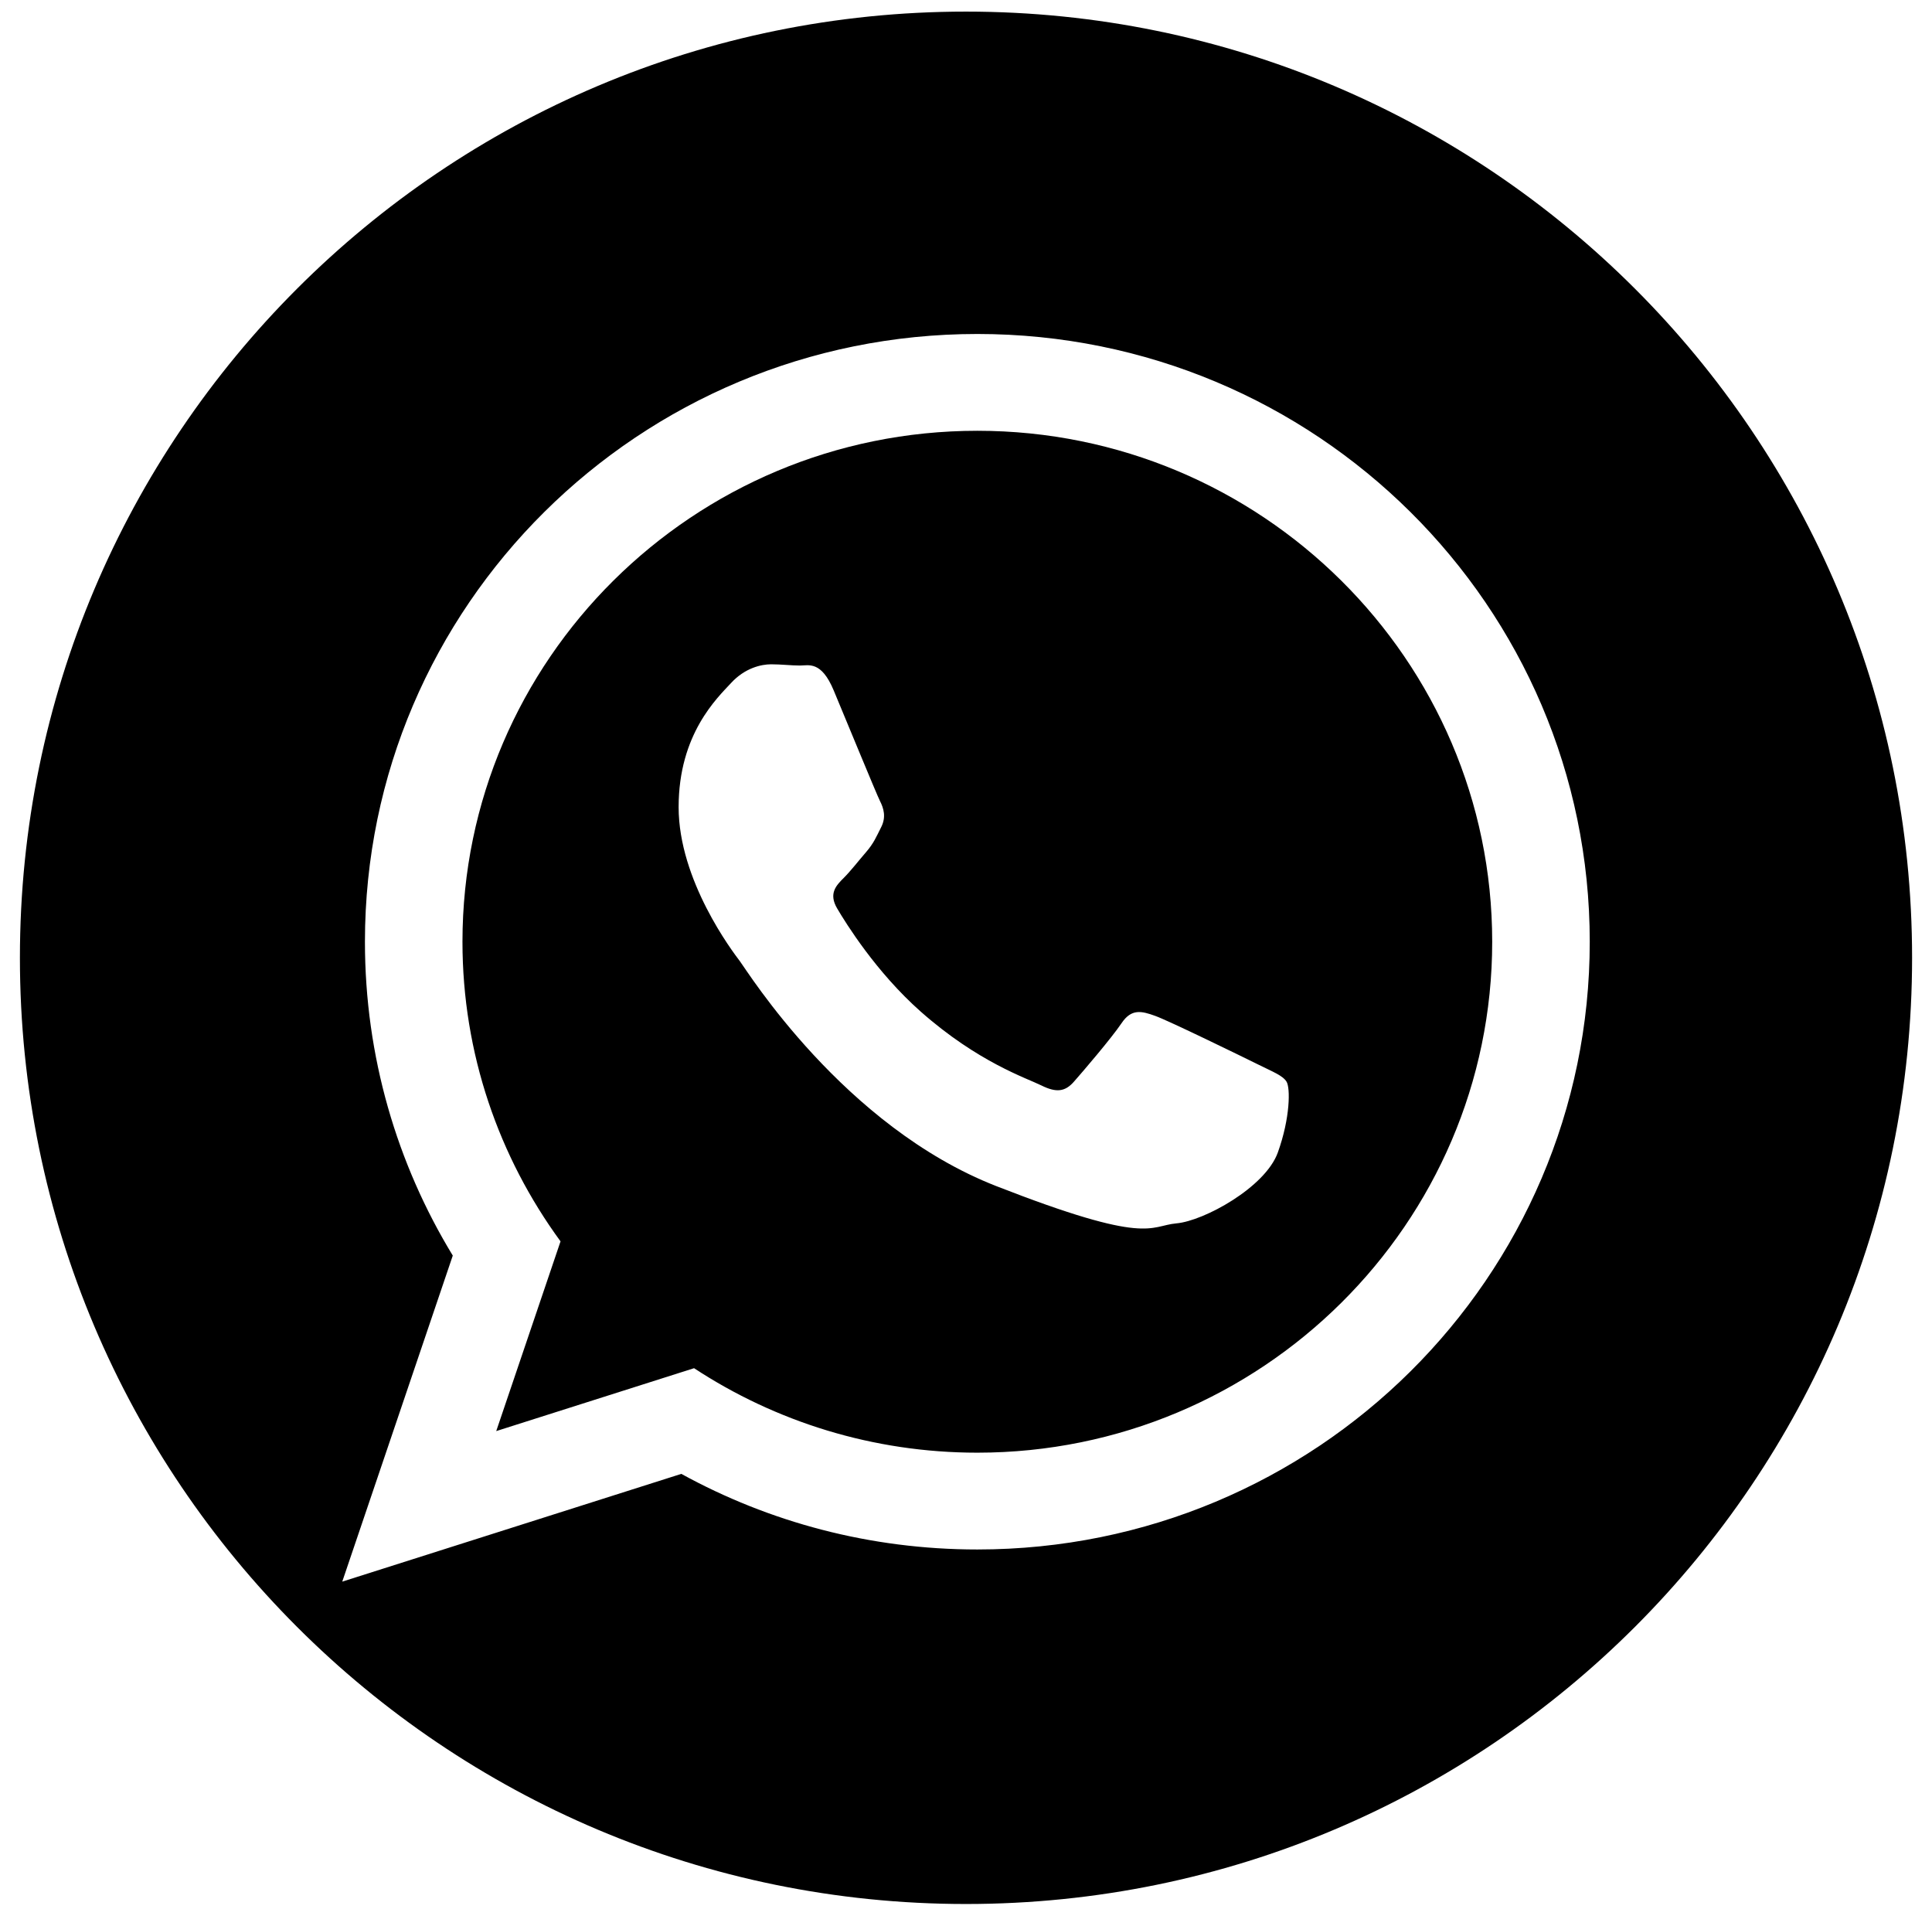 <?xml version="1.0" encoding="utf-8"?>
<!-- Generator: Adobe Illustrator 16.0.0, SVG Export Plug-In . SVG Version: 6.00 Build 0)  -->
<!DOCTYPE svg PUBLIC "-//W3C//DTD SVG 1.1//EN" "http://www.w3.org/Graphics/SVG/1.1/DTD/svg11.dtd">
<svg version="1.1" id="Layer_1" xmlns="http://www.w3.org/2000/svg" xmlns:xlink="http://www.w3.org/1999/xlink" x="0px" y="0px"
	 width="119.25px" height="118.225px" viewBox="0 0 119.25 118.225" enable-background="new 0 0 119.25 118.225"
	 xml:space="preserve">
<g>
	<path d="M60.327,26.586c-17.528,0-31.782,14.145-31.782,31.536c0,6.897,2.247,13.289,6.053,18.49l-3.969,11.709L42.84,84.44
		c5.017,3.292,11.028,5.214,17.486,5.214c17.521,0,31.778-14.145,31.778-31.532C92.105,40.73,77.847,26.586,60.327,26.586z
		 M78.871,71.131c-0.772,2.147-4.558,4.22-6.253,4.37c-1.7,0.154-1.7,1.383-11.121-2.298c-9.421-3.681-15.365-13.268-15.829-13.882
		c-0.463-0.609-3.781-4.983-3.781-9.508c0-4.521,2.393-6.747,3.241-7.665c0.848-0.92,1.851-1.15,2.469-1.15
		c0.619,0,1.237,0.076,1.776,0.076c0.543,0,1.316-0.305,2.084,1.532c0.773,1.843,2.627,6.368,2.857,6.827
		c0.234,0.459,0.388,0.994,0.079,1.608c-0.309,0.613-0.463,0.998-0.927,1.537c-0.463,0.535-0.973,1.194-1.392,1.608
		c-0.459,0.459-0.943,0.956-0.405,1.875c0.543,0.92,2.403,3.928,5.156,6.367c3.538,3.129,6.525,4.103,7.453,4.562
		c0.927,0.46,1.466,0.385,2.005-0.229c0.543-0.614,2.318-2.687,2.937-3.605c0.614-0.919,1.236-0.765,2.084-0.459
		c0.848,0.305,5.406,2.531,6.333,2.99c0.923,0.46,1.541,0.689,1.775,1.074C79.644,67.142,79.644,68.984,78.871,71.131z"/>
	<path d="M59.625,0.716c-32.251,0-58.396,26.146-58.396,58.396c0,32.252,26.145,58.396,58.396,58.396s58.396-26.145,58.396-58.396
		C118.021,26.861,91.876,0.716,59.625,0.716z M60.327,95.628c-6.629,0-12.858-1.691-18.273-4.666l-20.929,6.65l6.822-20.123
		c-3.442-5.652-5.422-12.281-5.422-19.367c0-20.716,16.923-37.51,37.802-37.51c20.875,0,37.798,16.794,37.798,37.51
		C98.125,78.834,81.202,95.628,60.327,95.628z"/>
</g>
</svg>
